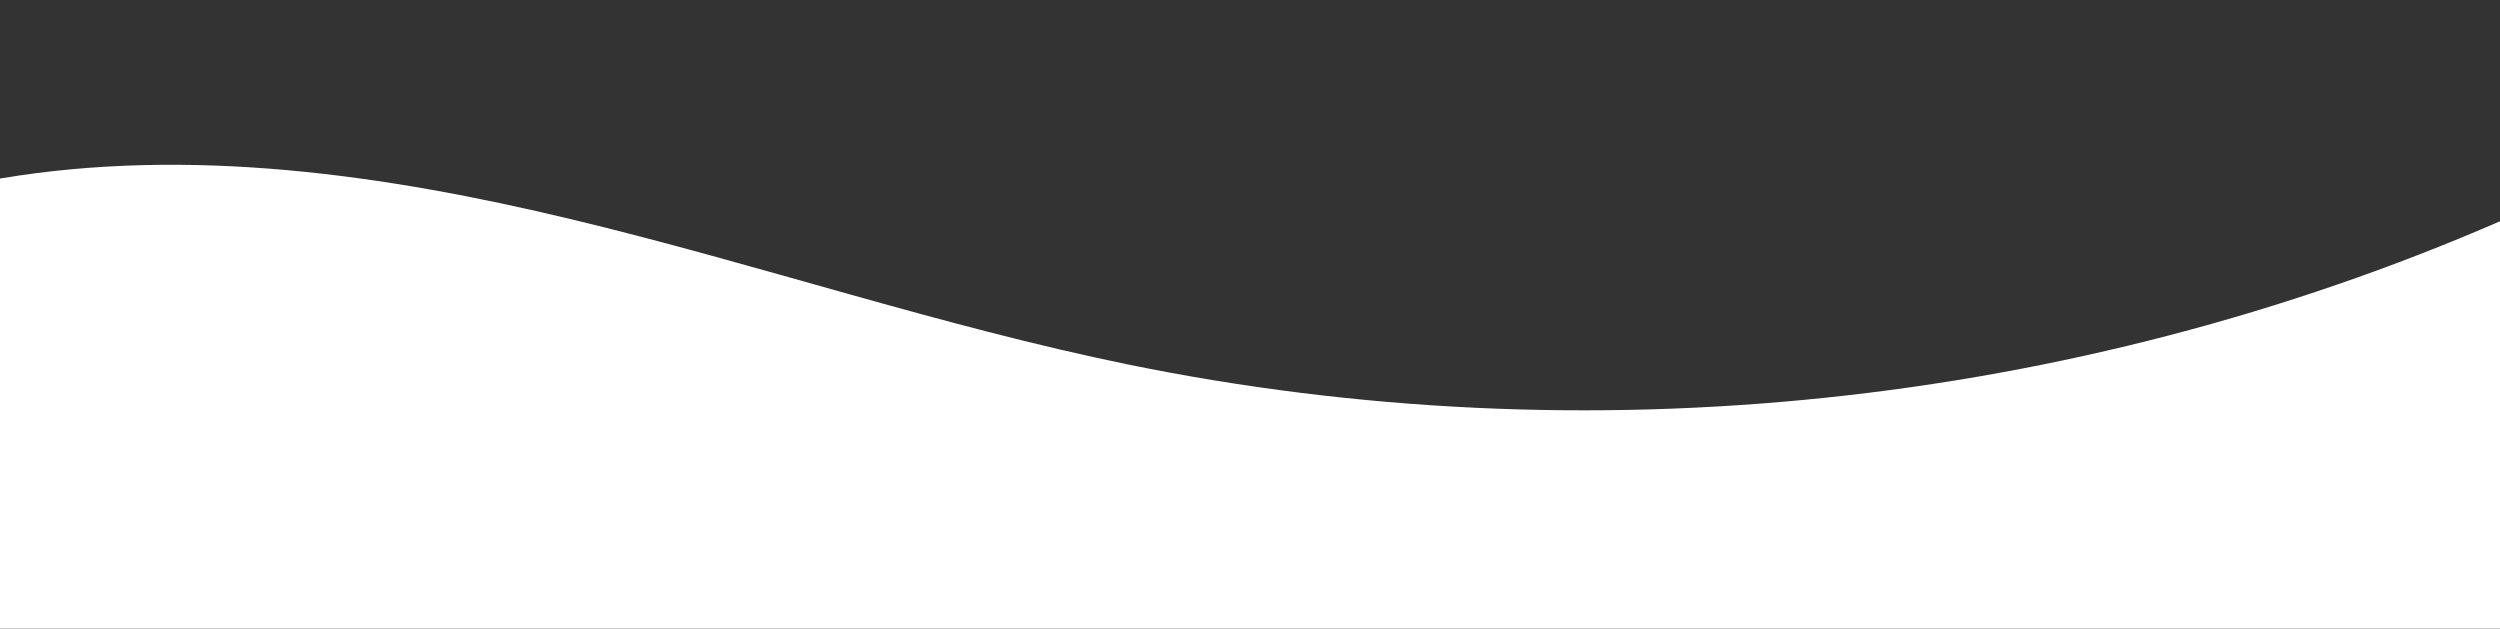 <?xml version="1.0" encoding="utf-8"?>
<!-- Generator: Adobe Illustrator 24.0.3, SVG Export Plug-In . SVG Version: 6.00 Build 0)  -->
<svg version="1.1" id="Layer_1" xmlns="http://www.w3.org/2000/svg" xmlns:xlink="http://www.w3.org/1999/xlink" x="0px" y="0px"
	 viewBox="0 0 1193.1 300" style="enable-background:new 0 0 1193.1 300;" xml:space="preserve">
<rect x="0" y="0" width="1193.1" height="300" fill="#333333" stroke="none"/>
<style type="text/css">
	.st0{fill:#FFFFFF;}
</style>
<path class="st0" d="M0,85.2c90.4-15.2,183.3-2,272.5,19.4s176.3,51,266.1,69.4c218.3,44.6,450.1,20.4,654.5-68.4V300H0V85.2z"/>
</svg>
